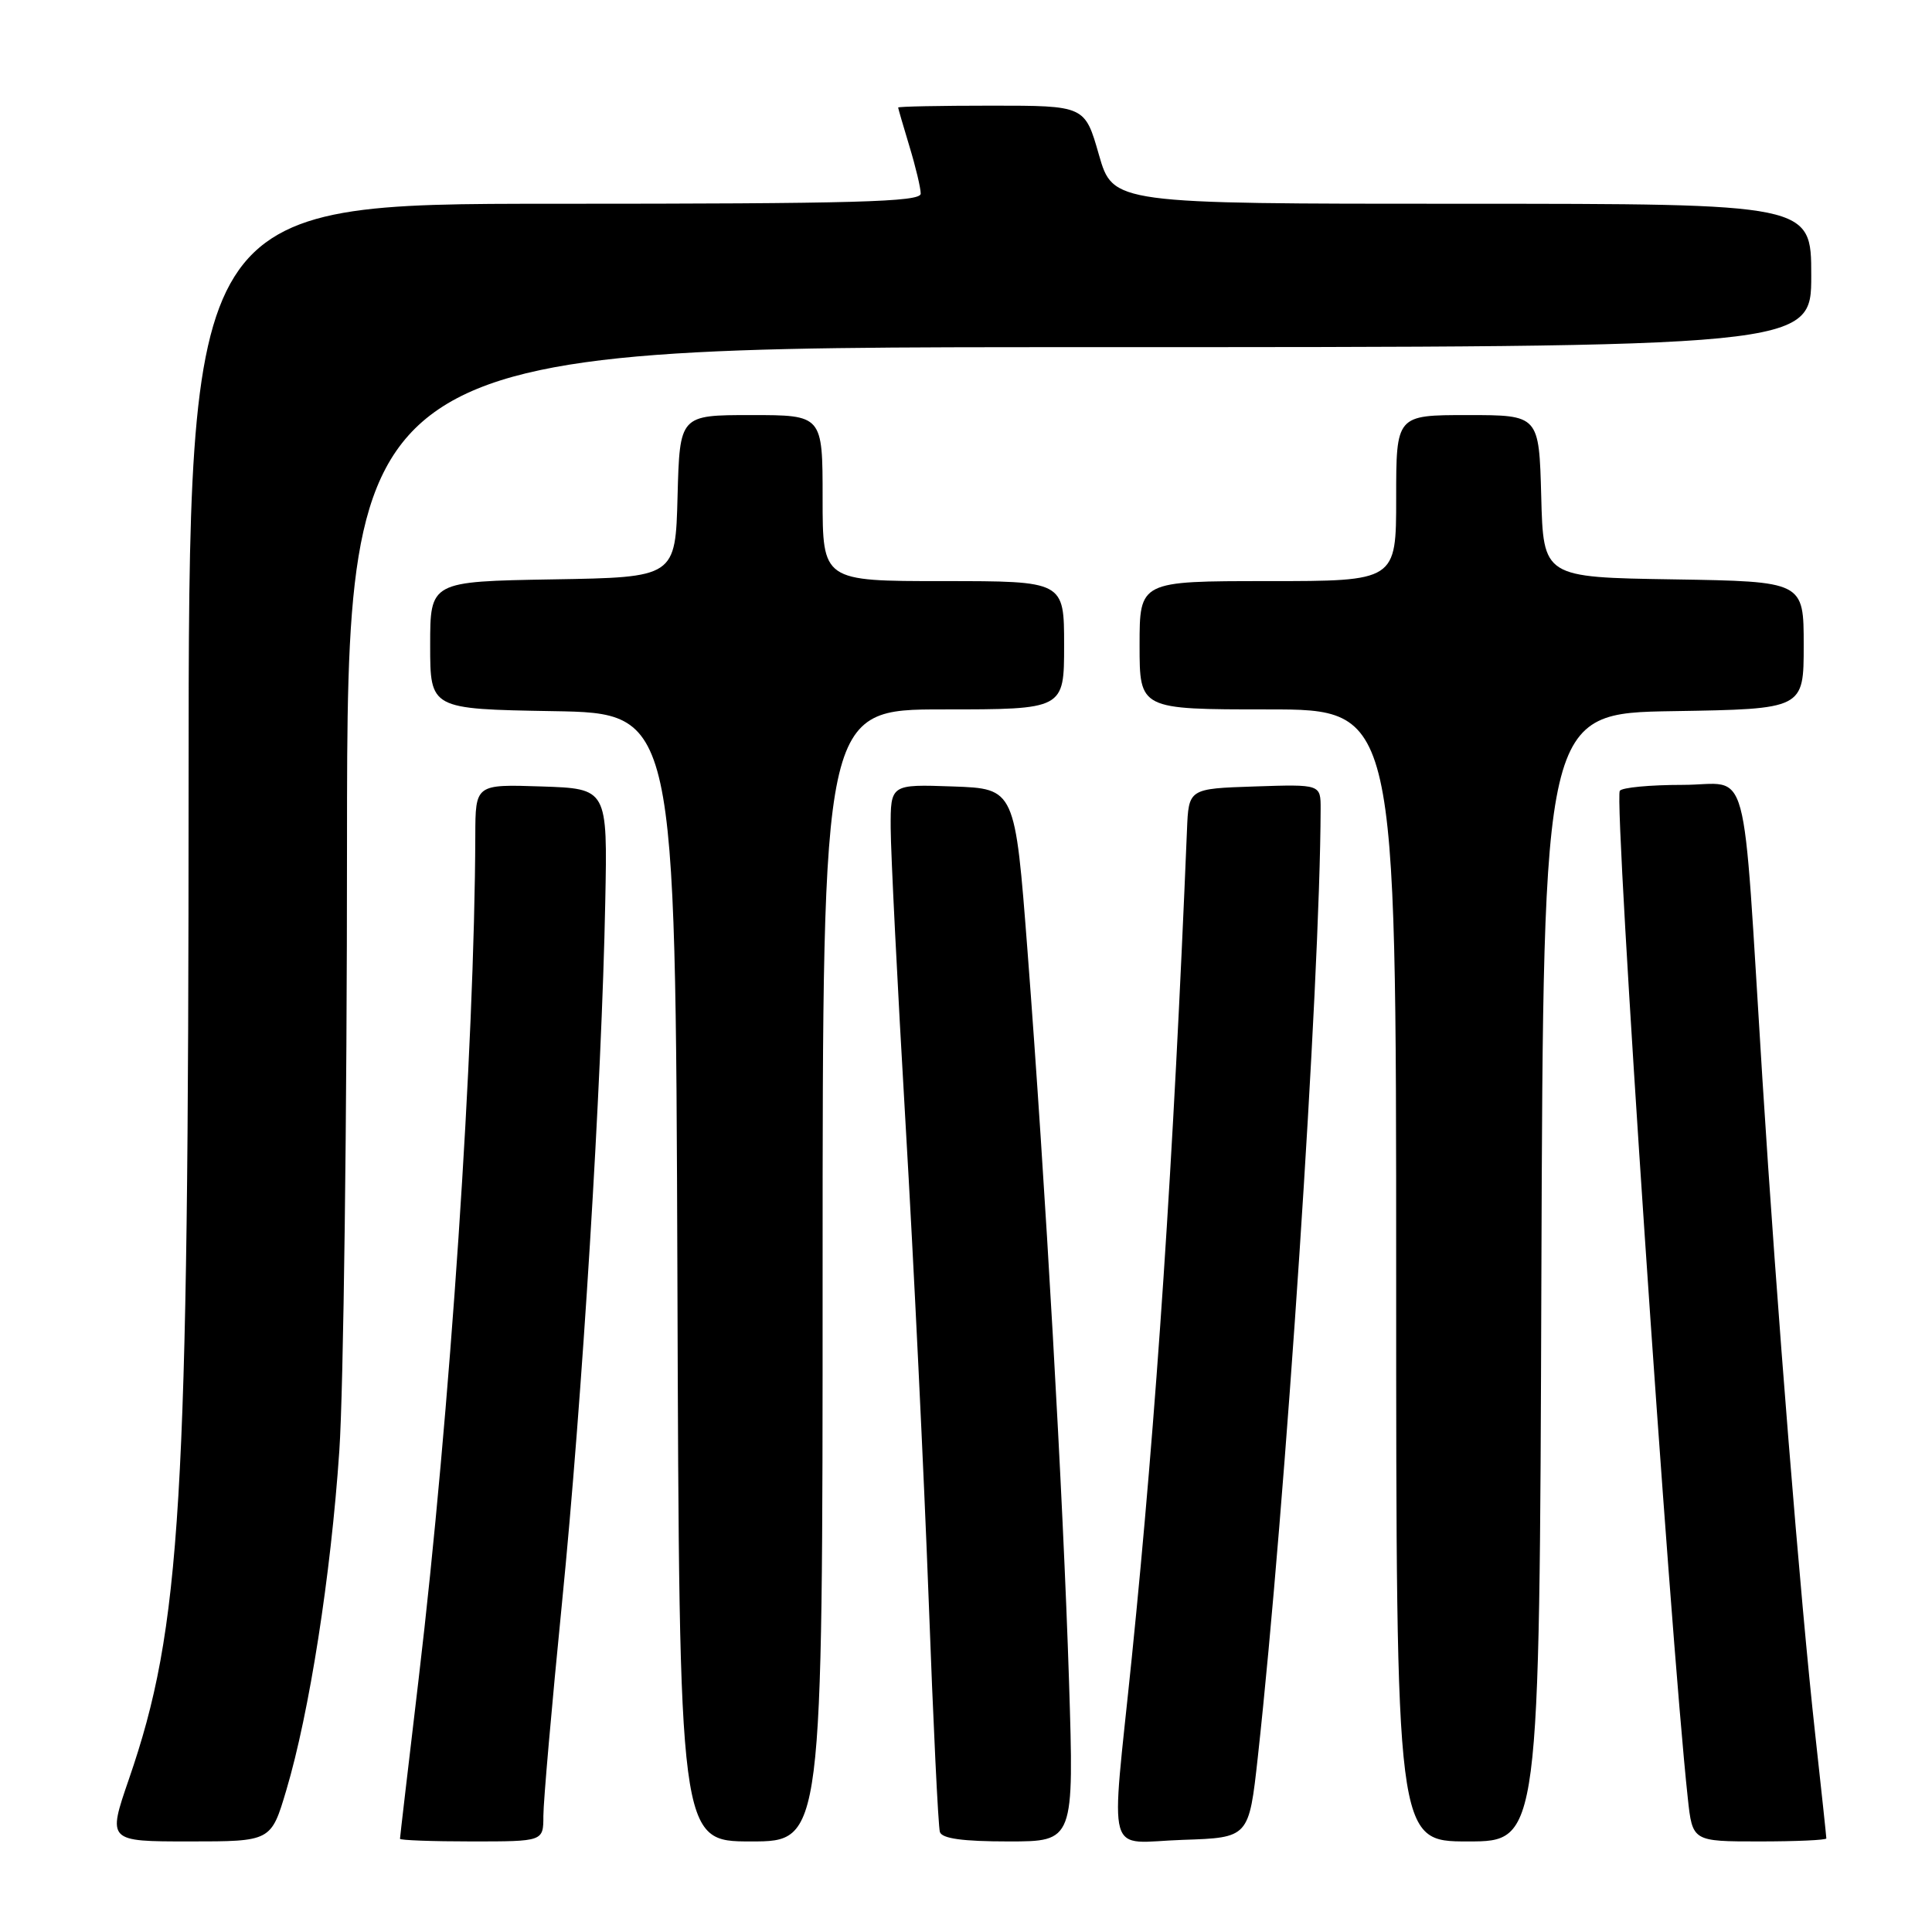 <?xml version="1.0" encoding="UTF-8" standalone="no"?>
<!DOCTYPE svg PUBLIC "-//W3C//DTD SVG 1.1//EN" "http://www.w3.org/Graphics/SVG/1.1/DTD/svg11.dtd" >
<svg xmlns="http://www.w3.org/2000/svg" xmlns:xlink="http://www.w3.org/1999/xlink" version="1.1" viewBox="0 0 256 256">
 <g >
 <path fill="currentColor"
d=" M 37.94 237.20 C 41.00 226.92 43.84 208.74 44.96 192.27 C 45.52 184.15 45.98 147.91 45.98 111.75 C 46.00 46.00 46.00 46.00 143.00 46.00 C 240.00 46.00 240.00 46.00 240.00 36.50 C 240.00 27.00 240.00 27.00 193.74 27.00 C 147.48 27.00 147.48 27.00 145.61 20.50 C 143.75 14.00 143.75 14.00 131.38 14.00 C 124.57 14.00 119.00 14.11 119.01 14.25 C 119.02 14.39 119.69 16.71 120.51 19.41 C 121.33 22.11 122.00 24.92 122.00 25.66 C 122.00 26.76 113.39 27.00 73.50 27.00 C 25.00 27.00 25.00 27.00 24.99 104.25 C 24.98 199.59 24.02 215.60 17.08 235.75 C 14.24 244.00 14.24 244.00 25.08 244.00 C 35.92 244.00 35.92 244.00 37.94 237.20 Z  M 72.00 240.61 C 72.00 238.74 73.11 226.03 74.47 212.36 C 77.14 185.58 79.73 143.66 80.20 119.50 C 80.50 104.50 80.50 104.50 71.75 104.21 C 63.00 103.92 63.00 103.92 62.98 110.71 C 62.89 138.83 59.63 187.37 55.48 222.40 C 54.12 233.89 53.00 243.45 53.00 243.65 C 53.00 243.84 57.27 244.00 62.50 244.00 C 72.00 244.00 72.00 244.00 72.00 240.61 Z  M 109.00 169.00 C 109.00 94.00 109.00 94.00 125.00 94.00 C 141.00 94.00 141.00 94.00 141.00 85.50 C 141.00 77.00 141.00 77.00 125.00 77.00 C 109.00 77.00 109.00 77.00 109.00 66.00 C 109.00 55.00 109.00 55.00 99.53 55.00 C 90.07 55.00 90.07 55.00 89.78 65.75 C 89.50 76.50 89.50 76.50 73.25 76.77 C 57.00 77.05 57.00 77.05 57.00 85.50 C 57.00 93.95 57.00 93.95 73.25 94.23 C 89.50 94.50 89.50 94.50 89.76 169.25 C 90.01 244.00 90.01 244.00 99.51 244.00 C 109.00 244.00 109.00 244.00 109.00 169.00 Z  M 141.65 222.75 C 140.87 198.29 138.53 157.10 136.15 126.00 C 134.50 104.50 134.50 104.50 126.25 104.21 C 118.00 103.92 118.00 103.92 118.02 109.71 C 118.03 112.89 118.91 130.52 119.99 148.88 C 121.07 167.24 122.44 195.59 123.05 211.88 C 123.65 228.17 124.32 242.06 124.54 242.75 C 124.82 243.62 127.55 244.00 133.63 244.00 C 142.32 244.00 142.32 244.00 141.65 222.75 Z  M 166.67 232.80 C 170.35 199.27 174.92 130.30 174.99 107.21 C 175.00 103.92 175.00 103.92 166.25 104.21 C 157.50 104.50 157.50 104.50 157.28 110.00 C 155.47 154.04 153.24 187.47 149.96 219.73 C 147.17 247.06 146.35 244.13 156.75 243.79 C 165.49 243.50 165.49 243.50 166.67 232.80 Z  M 204.24 169.25 C 204.50 94.50 204.50 94.50 221.75 94.23 C 239.00 93.95 239.00 93.95 239.00 85.50 C 239.00 77.05 239.00 77.05 221.75 76.77 C 204.50 76.50 204.50 76.50 204.22 65.75 C 203.93 55.00 203.93 55.00 194.47 55.00 C 185.00 55.00 185.00 55.00 185.00 66.00 C 185.00 77.00 185.00 77.00 168.00 77.00 C 151.00 77.00 151.00 77.00 151.00 85.50 C 151.00 94.00 151.00 94.00 168.00 94.00 C 185.00 94.00 185.00 94.00 185.00 169.00 C 185.00 244.00 185.00 244.00 194.49 244.00 C 203.99 244.00 203.99 244.00 204.24 169.25 Z  M 242.00 243.60 C 242.00 243.37 241.34 237.19 240.53 229.85 C 238.55 211.97 235.42 173.03 233.53 143.00 C 230.79 99.42 232.03 104.00 222.97 104.00 C 218.65 104.00 214.90 104.35 214.63 104.79 C 213.82 106.10 221.25 216.19 223.64 238.25 C 224.26 244.00 224.26 244.00 233.13 244.00 C 238.01 244.00 242.00 243.82 242.00 243.60 Z "/>
</g>
</svg>
